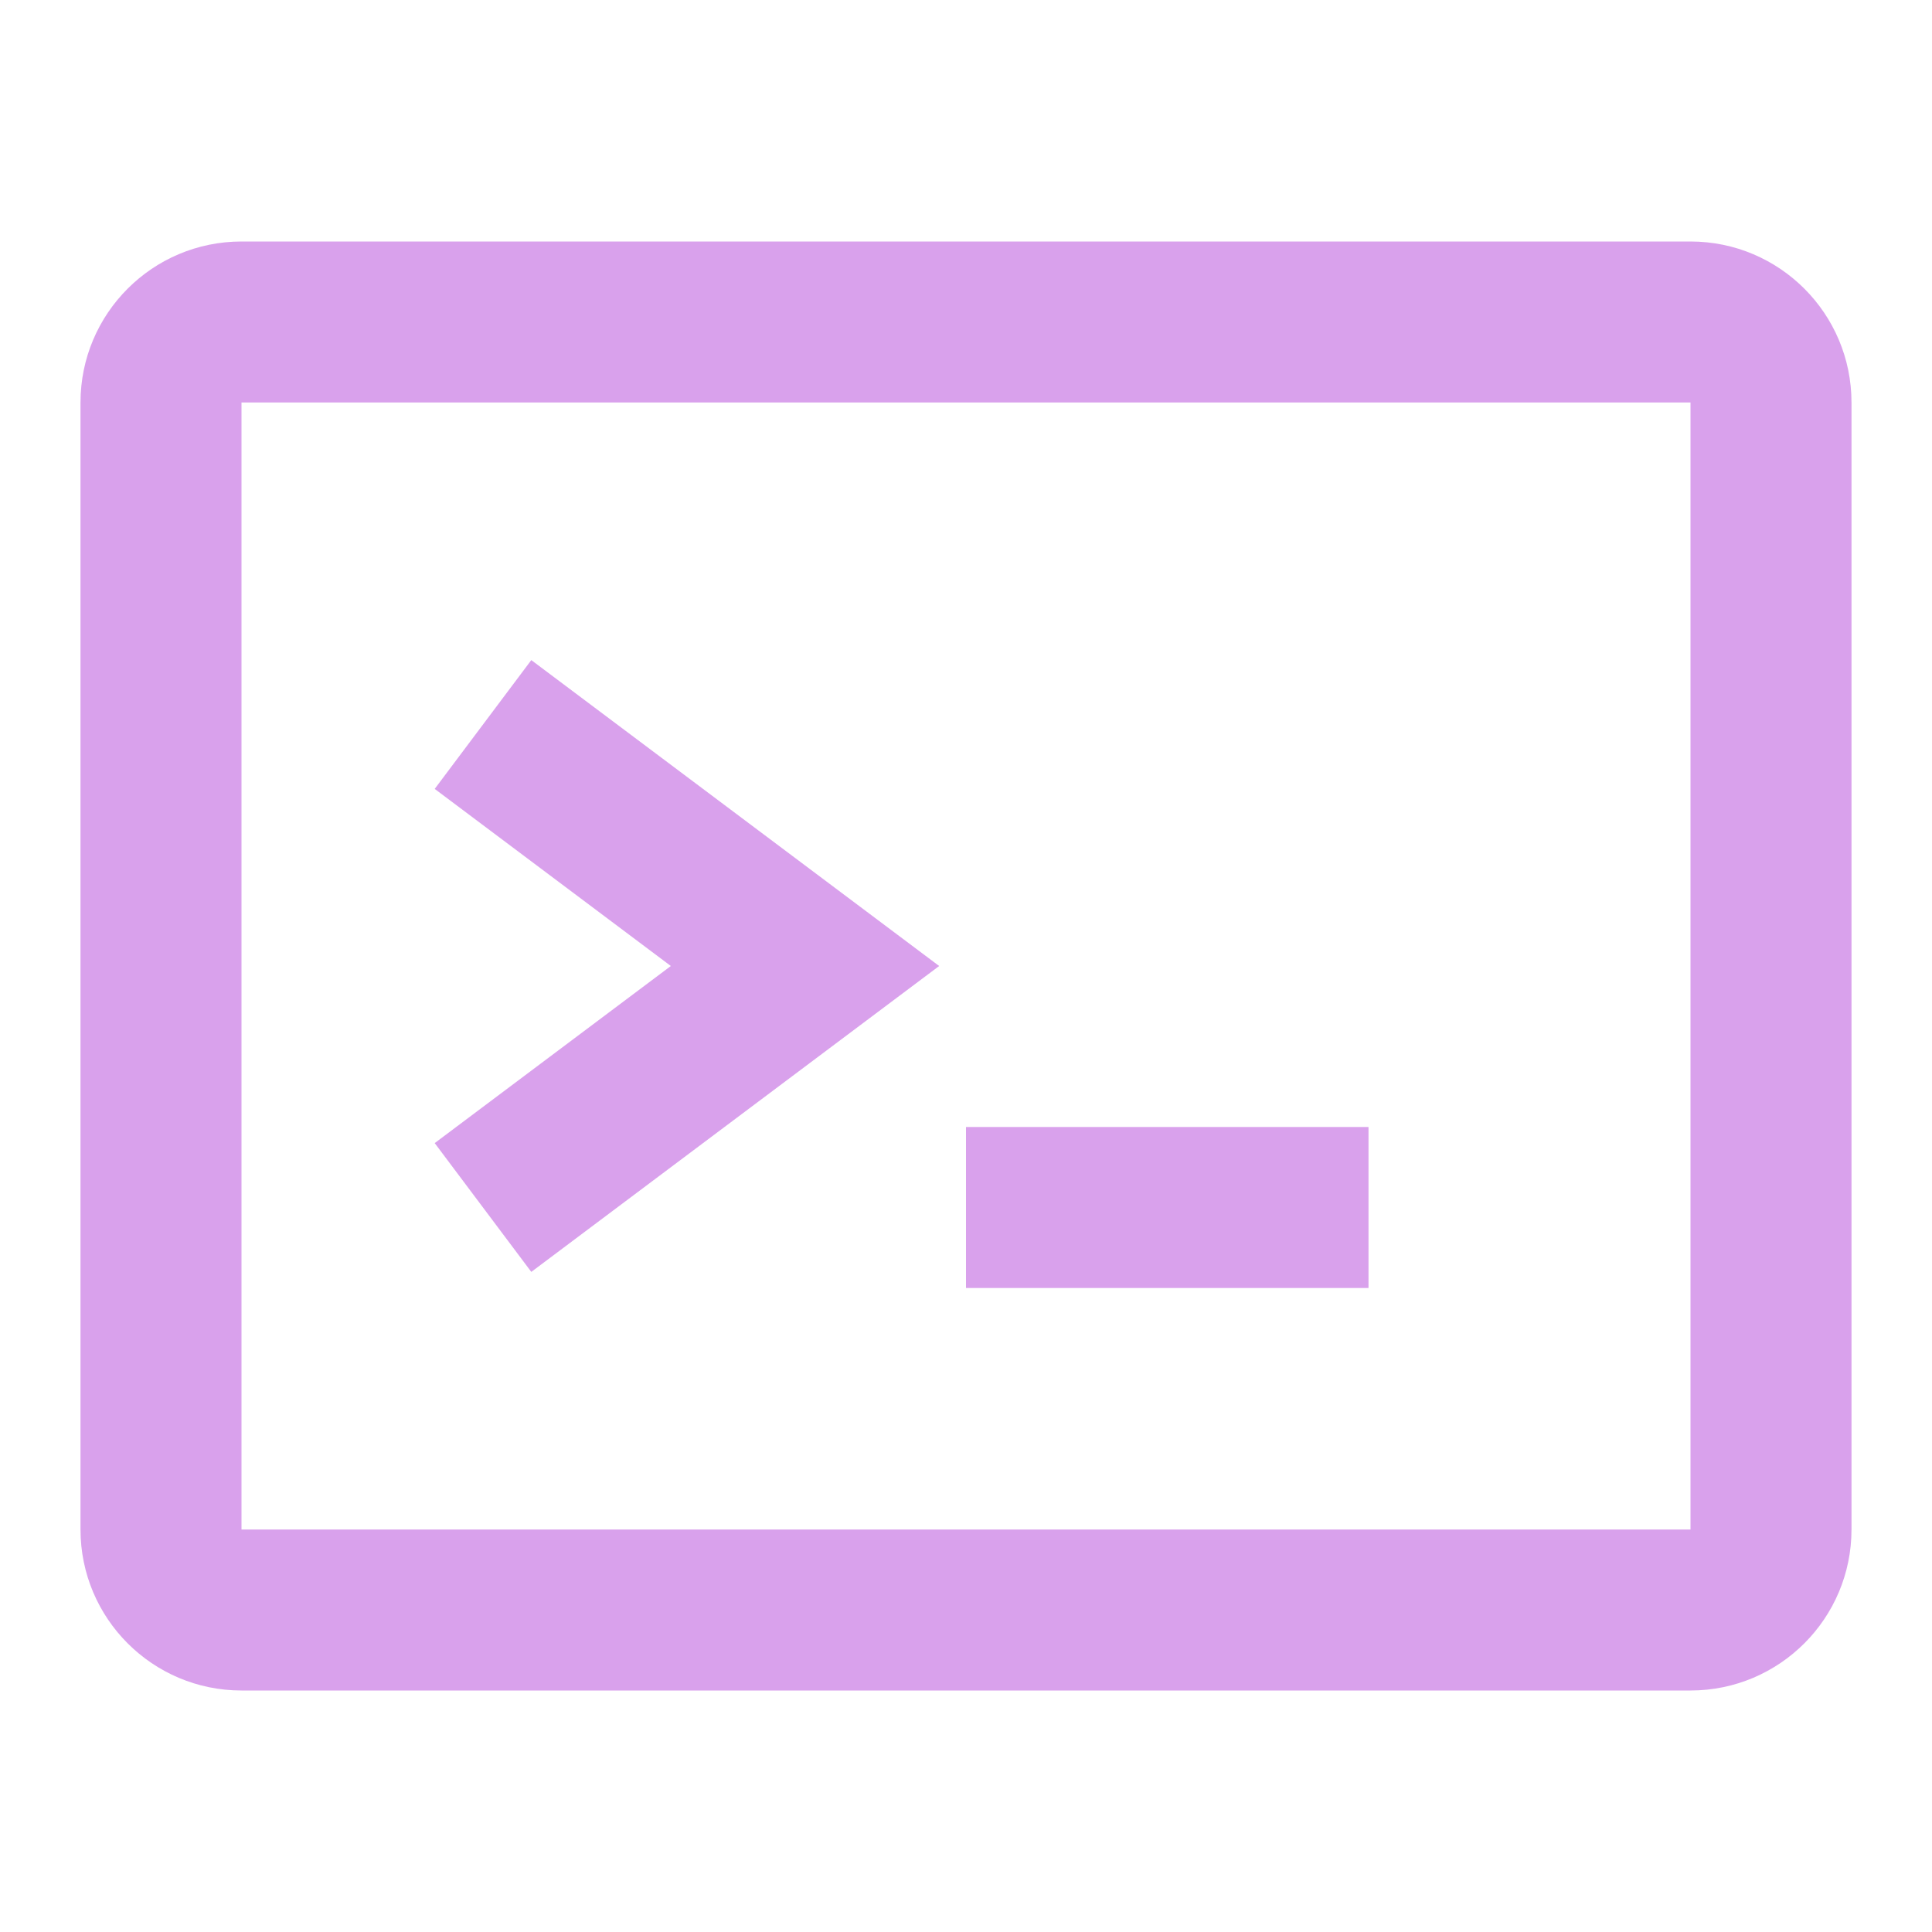 <svg width="300" height="300" viewBox="0 0 300 300" fill="none" xmlns="http://www.w3.org/2000/svg">
<g id="24 / software / terminal">
<path id="icon" fill-rule="evenodd" clip-rule="evenodd" d="M262.5 37.5H37.5C23.693 37.5 12.5 48.693 12.5 62.5V237.5C12.5 251.307 23.693 262.5 37.5 262.5H262.5C276.307 262.5 287.5 251.307 287.5 237.5V62.5C287.5 48.693 276.307 37.5 262.5 37.5ZM37.5 237.5V62.5H262.5V237.5H37.5ZM104.167 150L67.5 122.5L82.5 102.5L145.833 150L82.5 197.5L67.5 177.5L104.167 150ZM150 175V200H212.5V175H150Z" fill="#CF8AE7" fill-opacity="0.8"/>
</g>
</svg>
